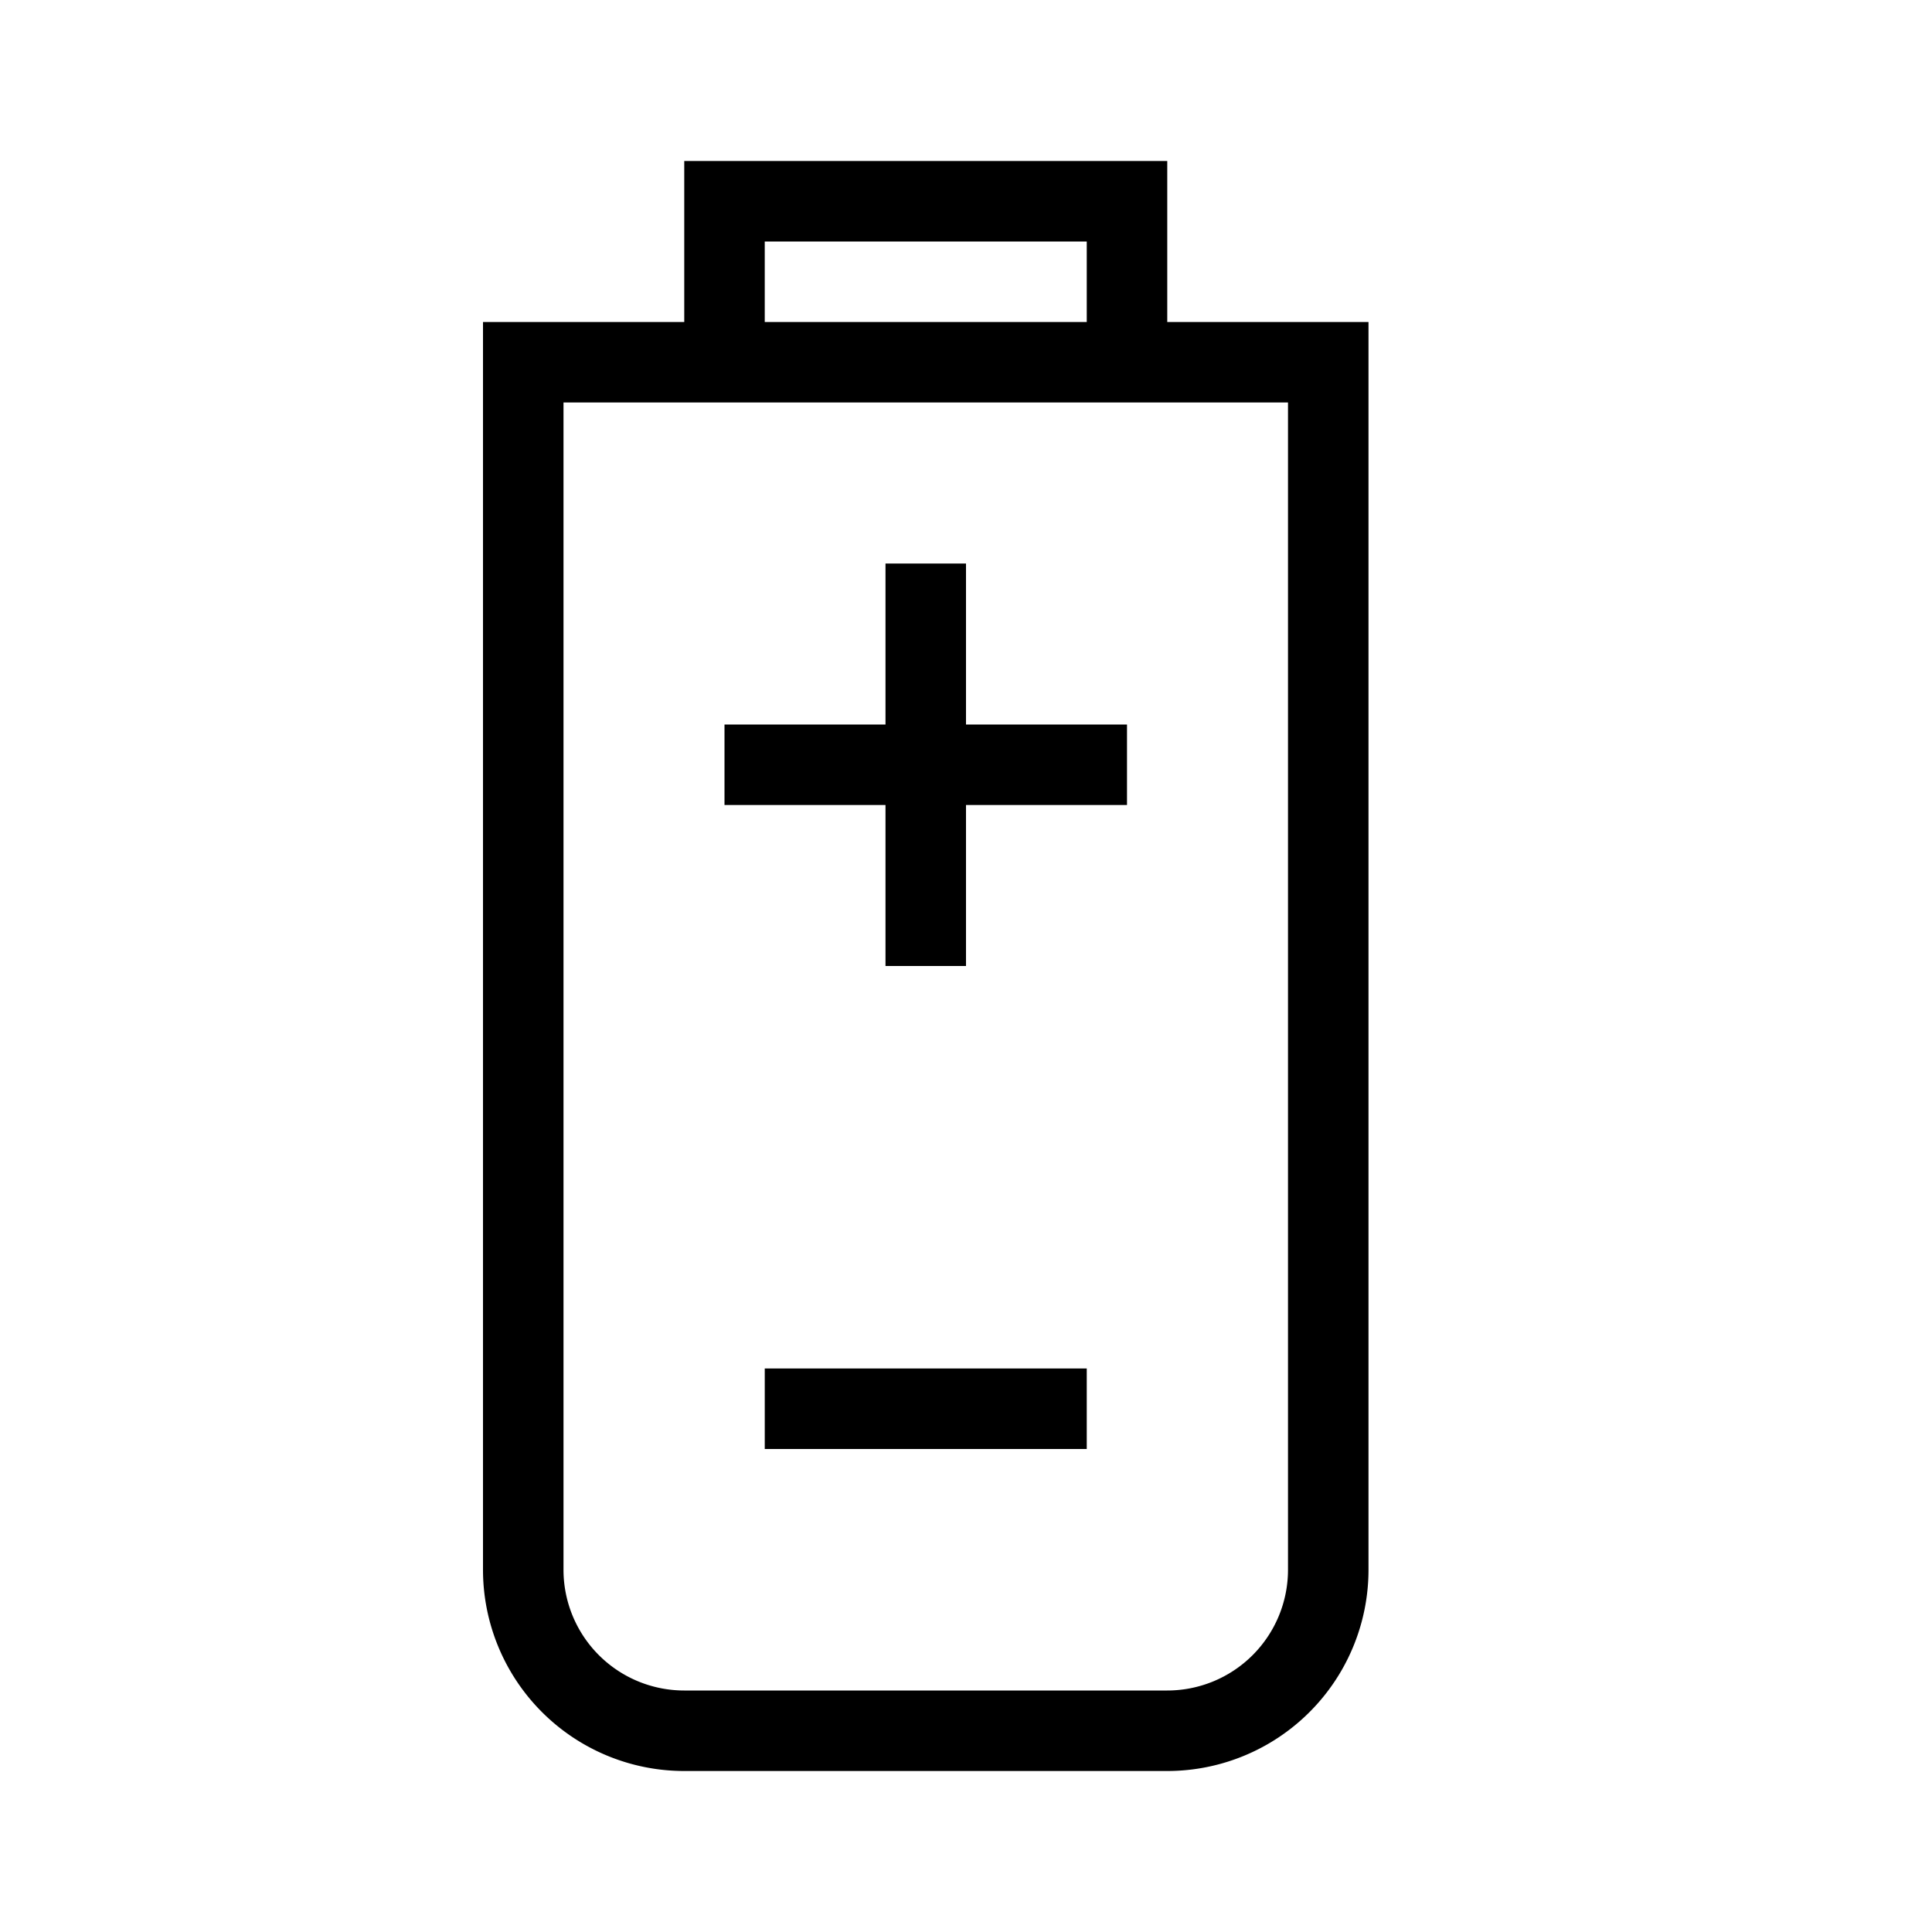 <svg width="24" height="24" fill="none" xmlns="http://www.w3.org/2000/svg"><path fill="currentColor" d="M8.5 2h6v2H17v15.5a2.5 2.5 0 0 1-2.5 2.5h-6A2.5 2.5 0 0 1 6 19.5V4h2.5zm1 2h4V3h-4zM7 5v14.5A1.5 1.5 0 0 0 8.5 21h6a1.5 1.5 0 0 0 1.5-1.5V5zm4 5H9V9h2V7h1v2h2v1h-2v2h-1zm2.5 7v1h-4v-1z"/></svg>